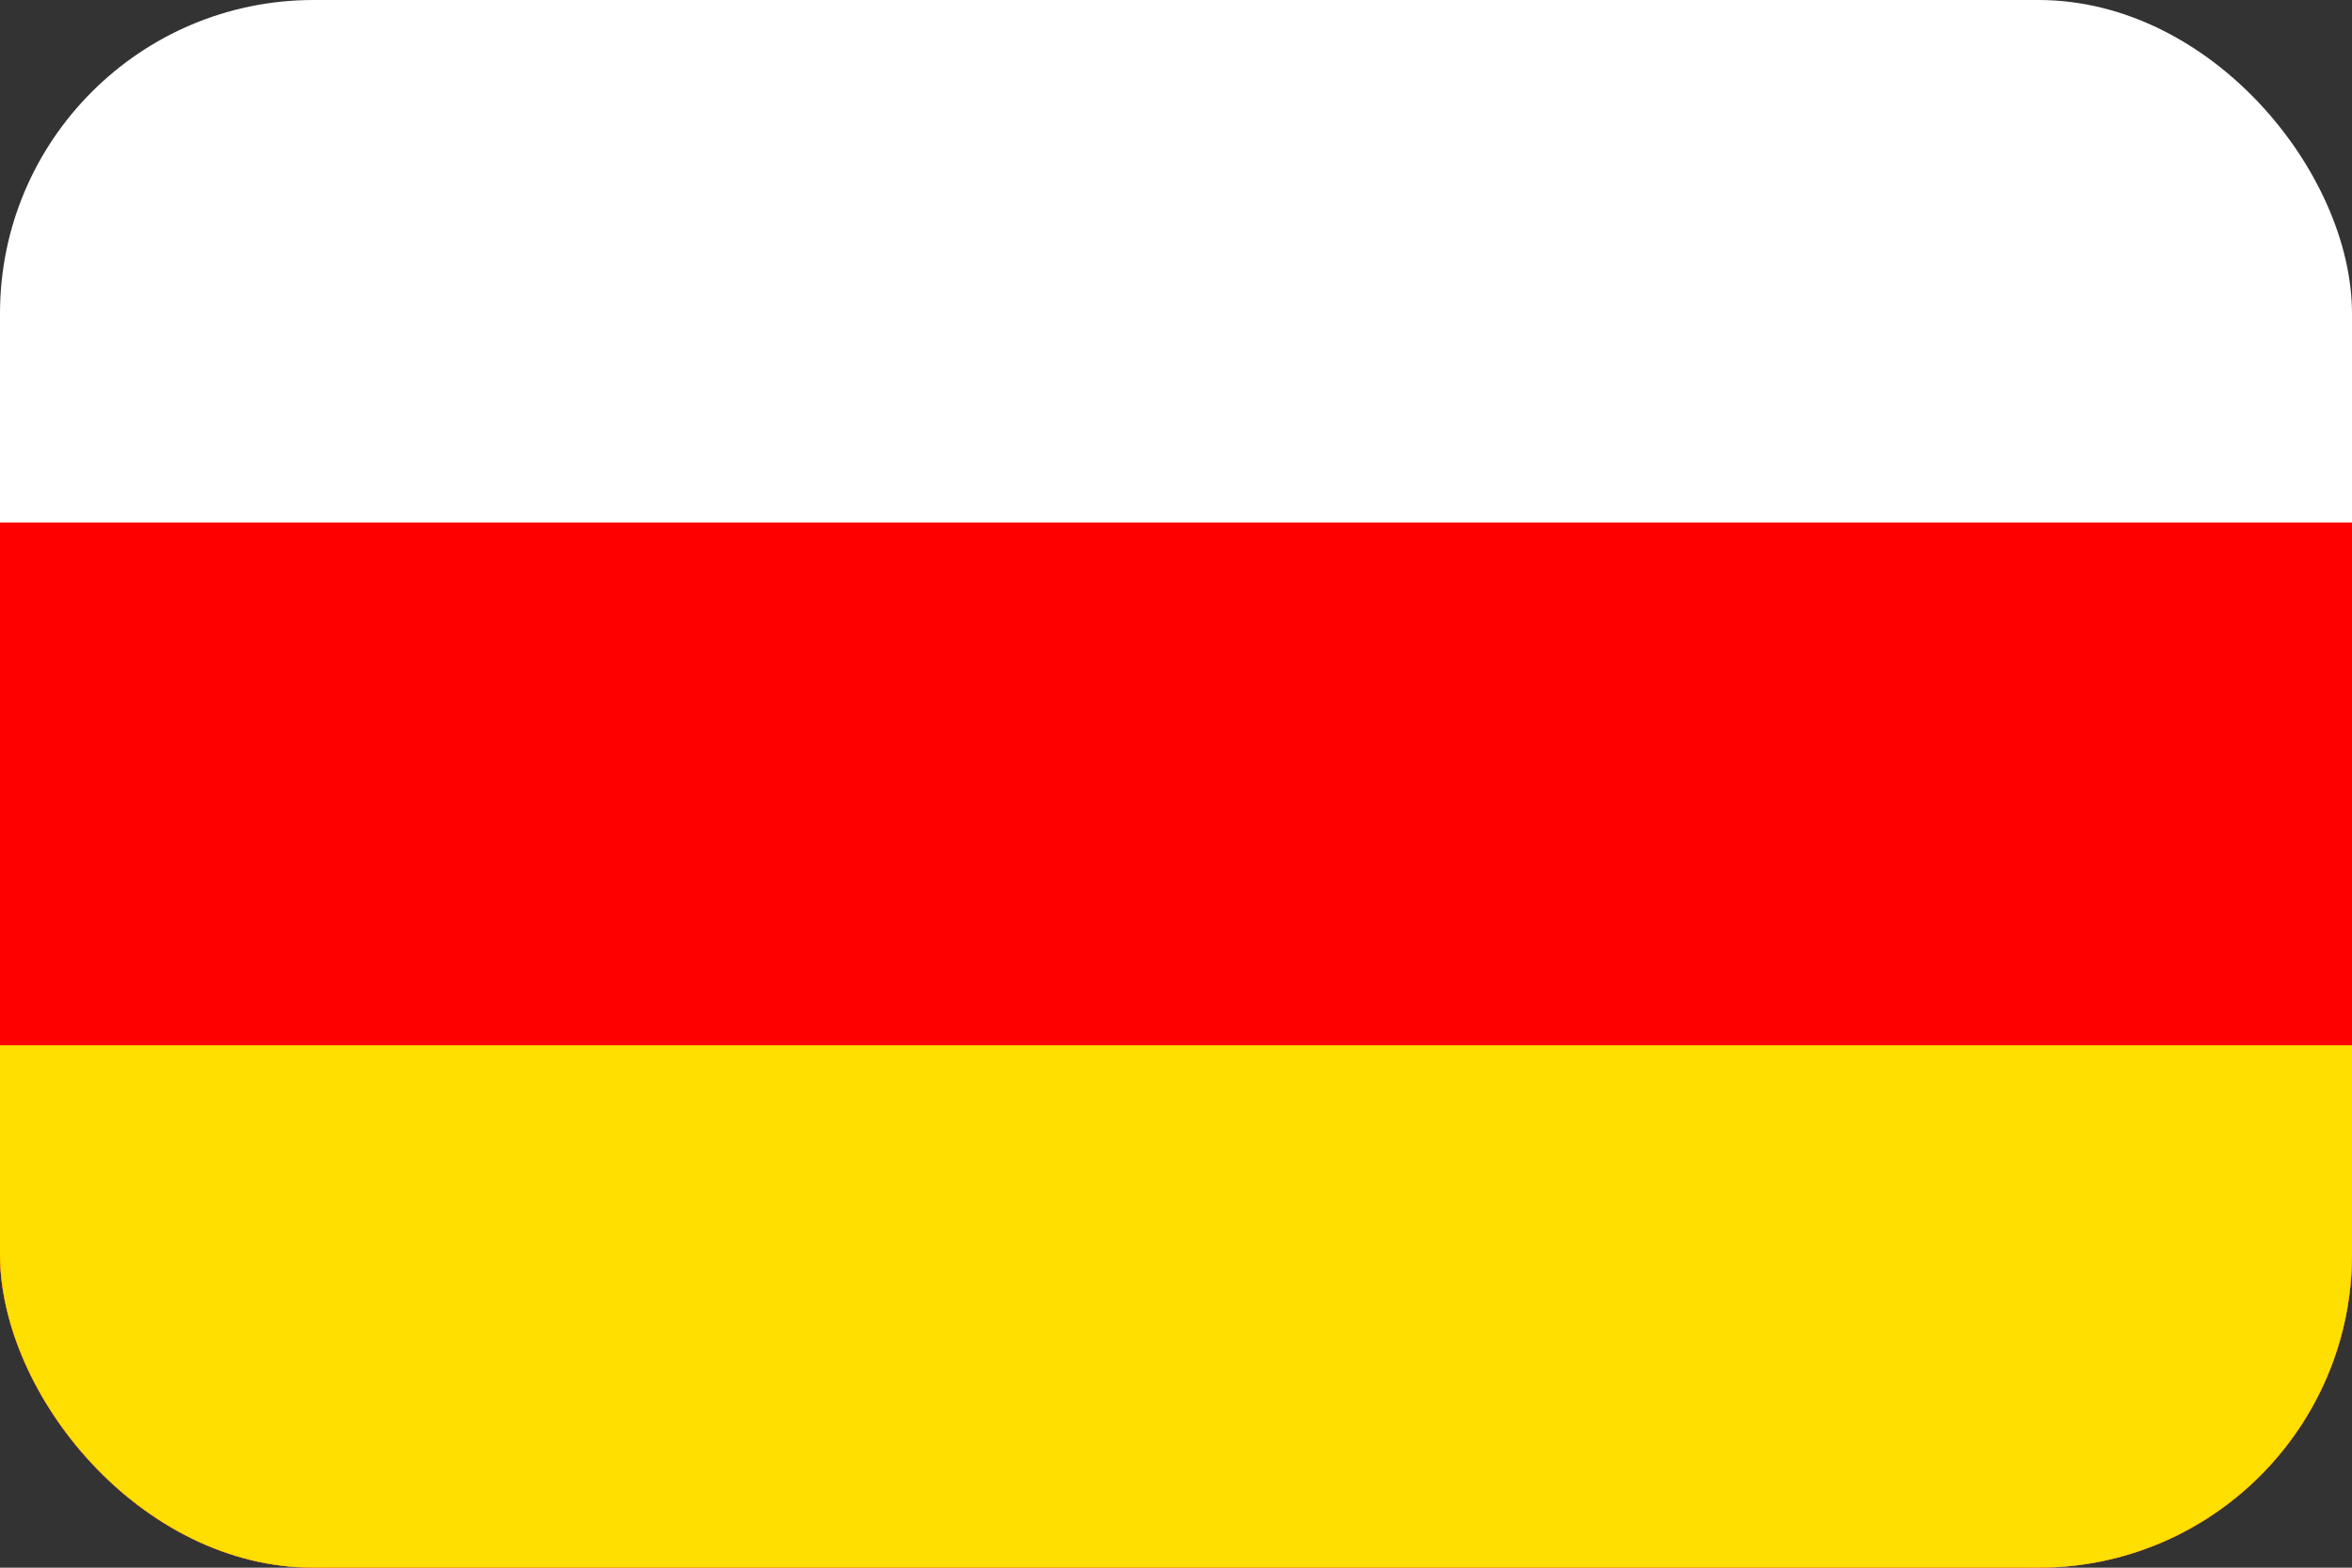 <svg width="30" height="20" viewBox="0 0 30 20" fill="none" xmlns="http://www.w3.org/2000/svg">
<rect x="0" y="0" width="30" height="20" fill="#333333" stroke="none"/>
<g clip-path="url(#clip0_162_16482)">
<path d="M0 0H30V20H0V0Z" fill="white"/>
<path d="M0 6.666H30V19.999H0V6.666Z" fill="#FF0000"/>
<path d="M0 13.334H30V20.001H0V13.334Z" fill="#FFDF00"/>
</g>
<defs>
<clipPath id="clip0_162_16482">
<rect width="30" height="20" rx="4" fill="white"/>
</clipPath>
</defs>
</svg>

